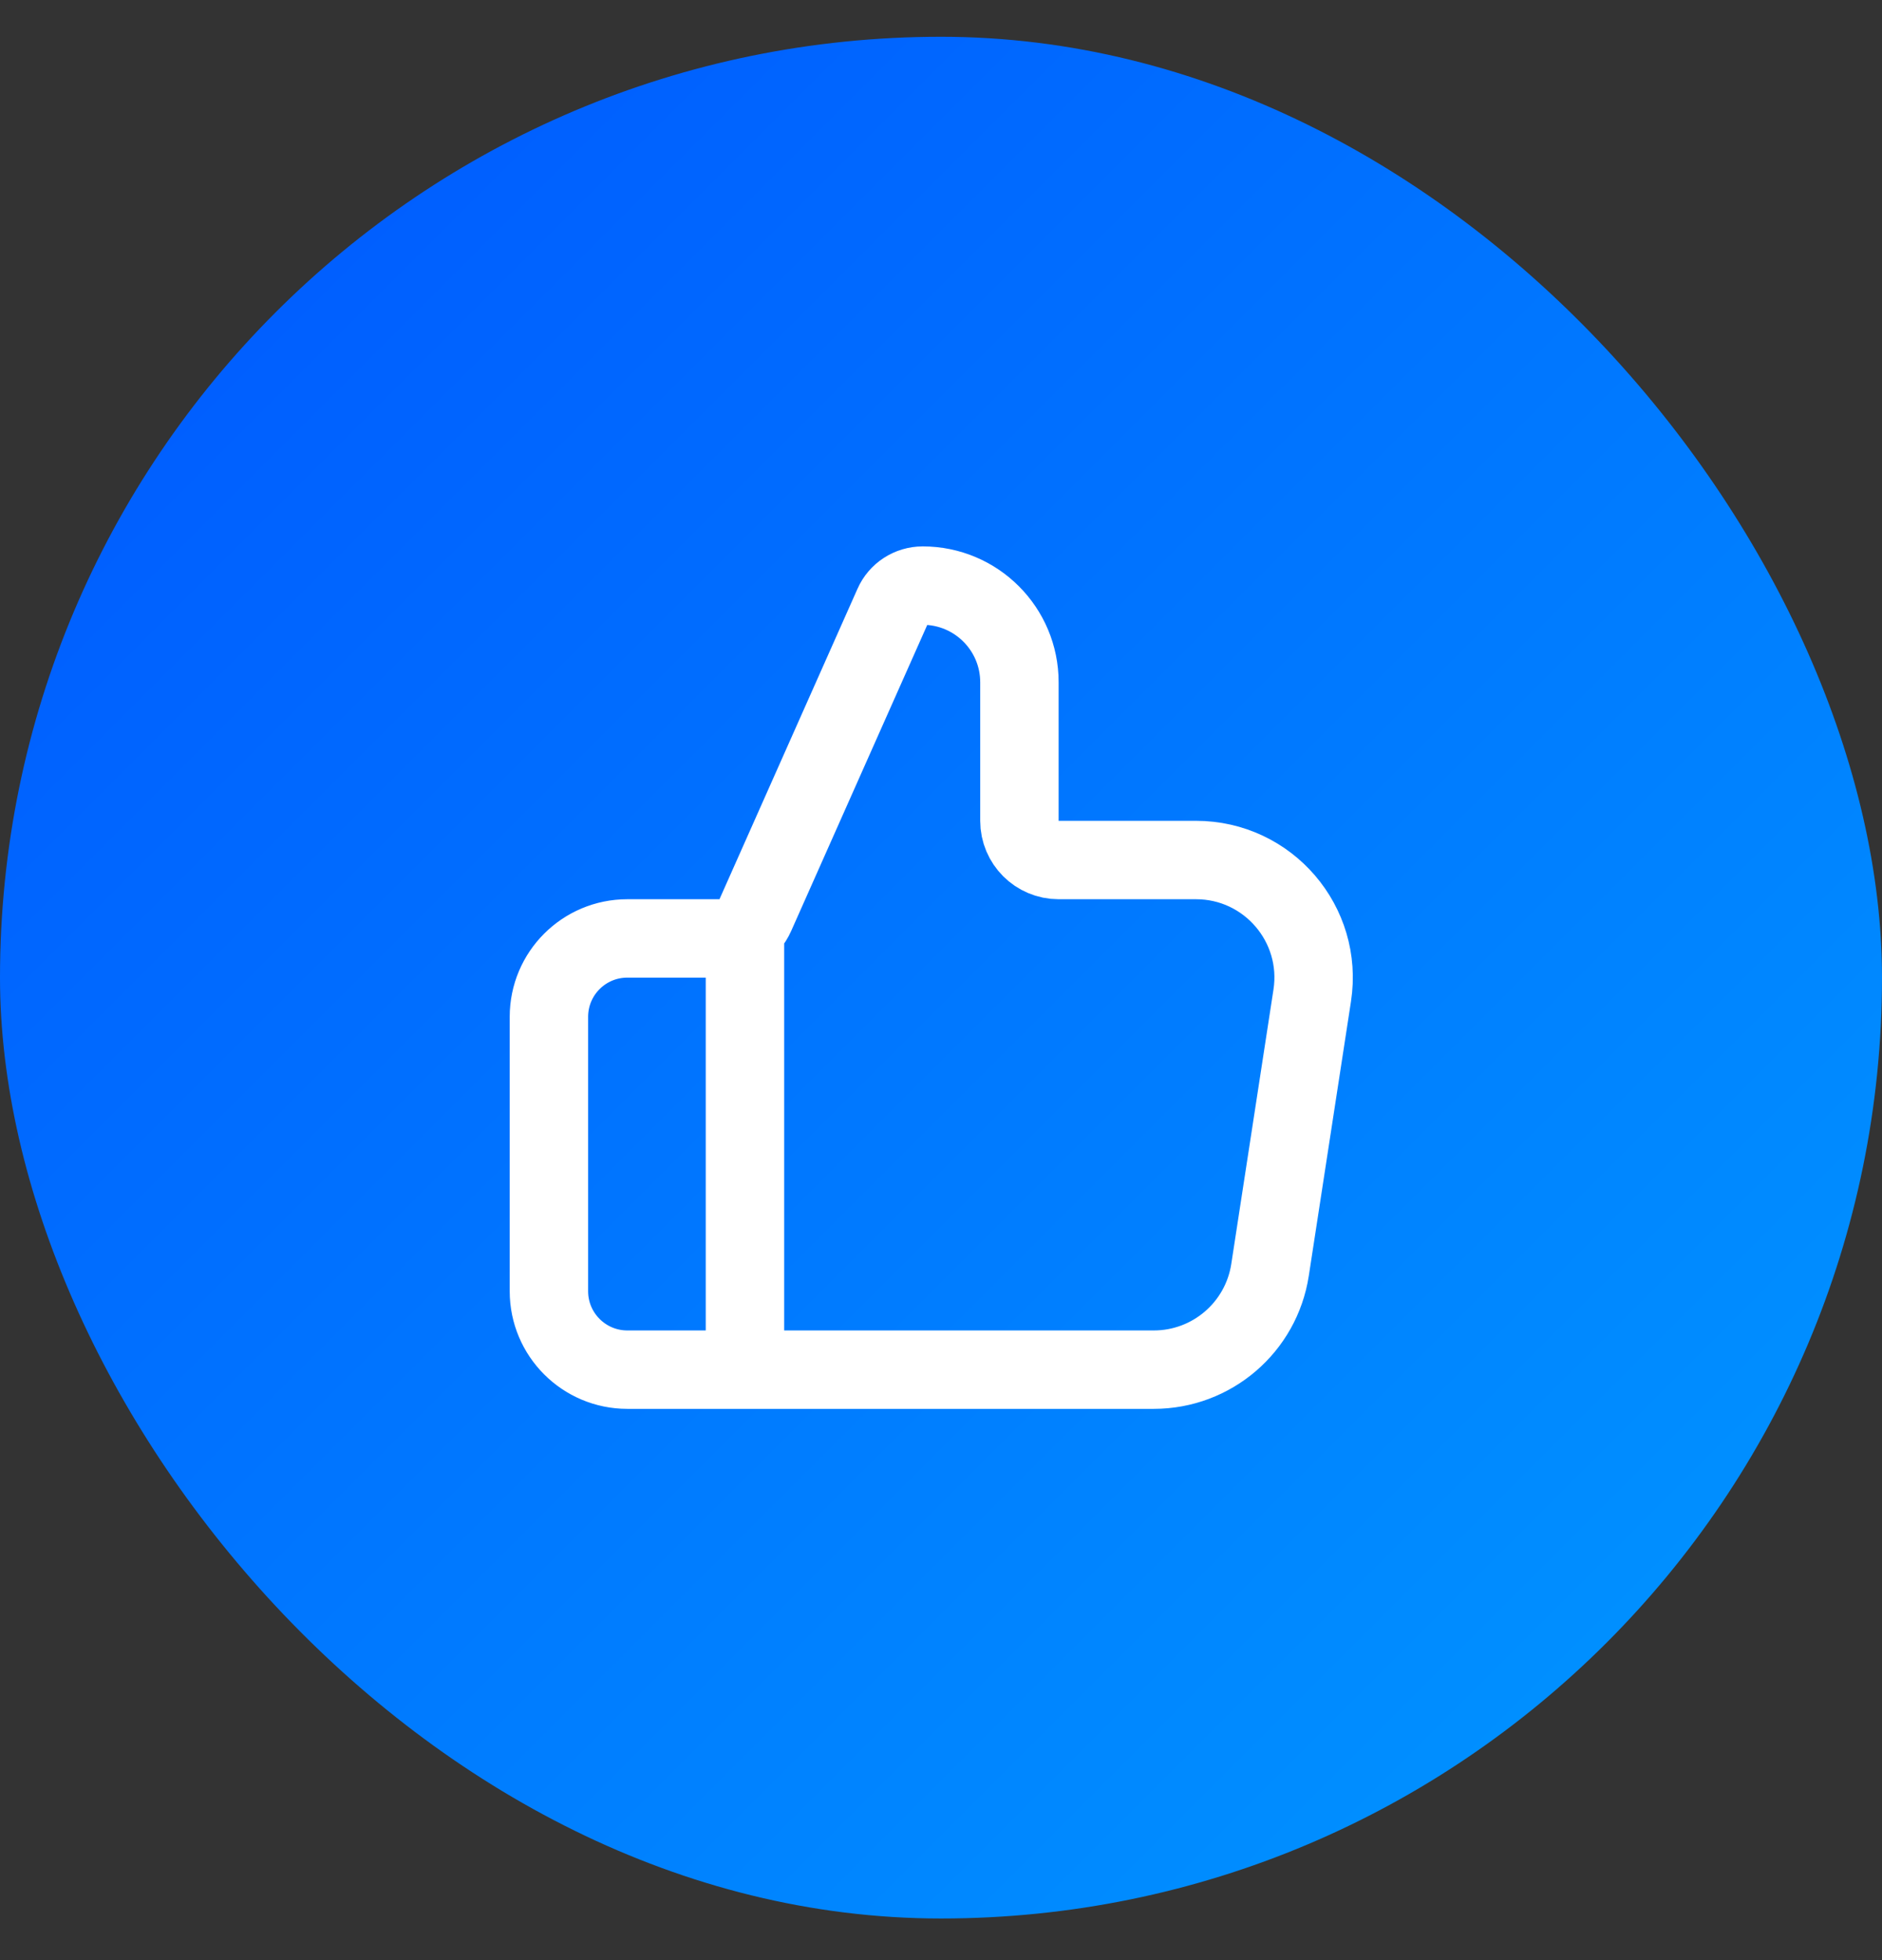 <svg width="24" height="25" viewBox="0 0 24 25" fill="none" xmlns="http://www.w3.org/2000/svg">
<rect x="0" y="0" width="24" height="25" fill="#333333" stroke="none"/>
<rect y="0.469" width="24" height="24" rx="12" fill="url(#paint0_linear_5993_83975)"/>
<g clip-path="url(#clip0_5993_83975)">
<path d="M9.5 17.469V11.969M7 12.969V16.469C7 17.021 7.448 17.469 8 17.469H14.713C15.454 17.469 16.083 16.929 16.196 16.197L16.734 12.697C16.874 11.788 16.171 10.969 15.252 10.969H13.5C13.224 10.969 13 10.745 13 10.469V8.702C13 8.021 12.448 7.469 11.767 7.469C11.605 7.469 11.457 7.564 11.392 7.713L9.632 11.672C9.552 11.852 9.373 11.969 9.175 11.969H8C7.448 11.969 7 12.416 7 12.969Z" stroke="white" stroke-linecap="round" stroke-linejoin="round"/>
</g>
<defs>
<linearGradient id="paint0_linear_5993_83975" x1="0" y1="0.469" x2="24" y2="24.469" gradientUnits="userSpaceOnUse">
<stop stop-color="#0055FF"/>
<stop offset="1" stop-color="#0099FF"/>
</linearGradient>
<clipPath id="clip0_5993_83975">
<rect width="12" height="12" fill="white" transform="translate(6 6.469)"/>
</clipPath>
</defs>
</svg>
